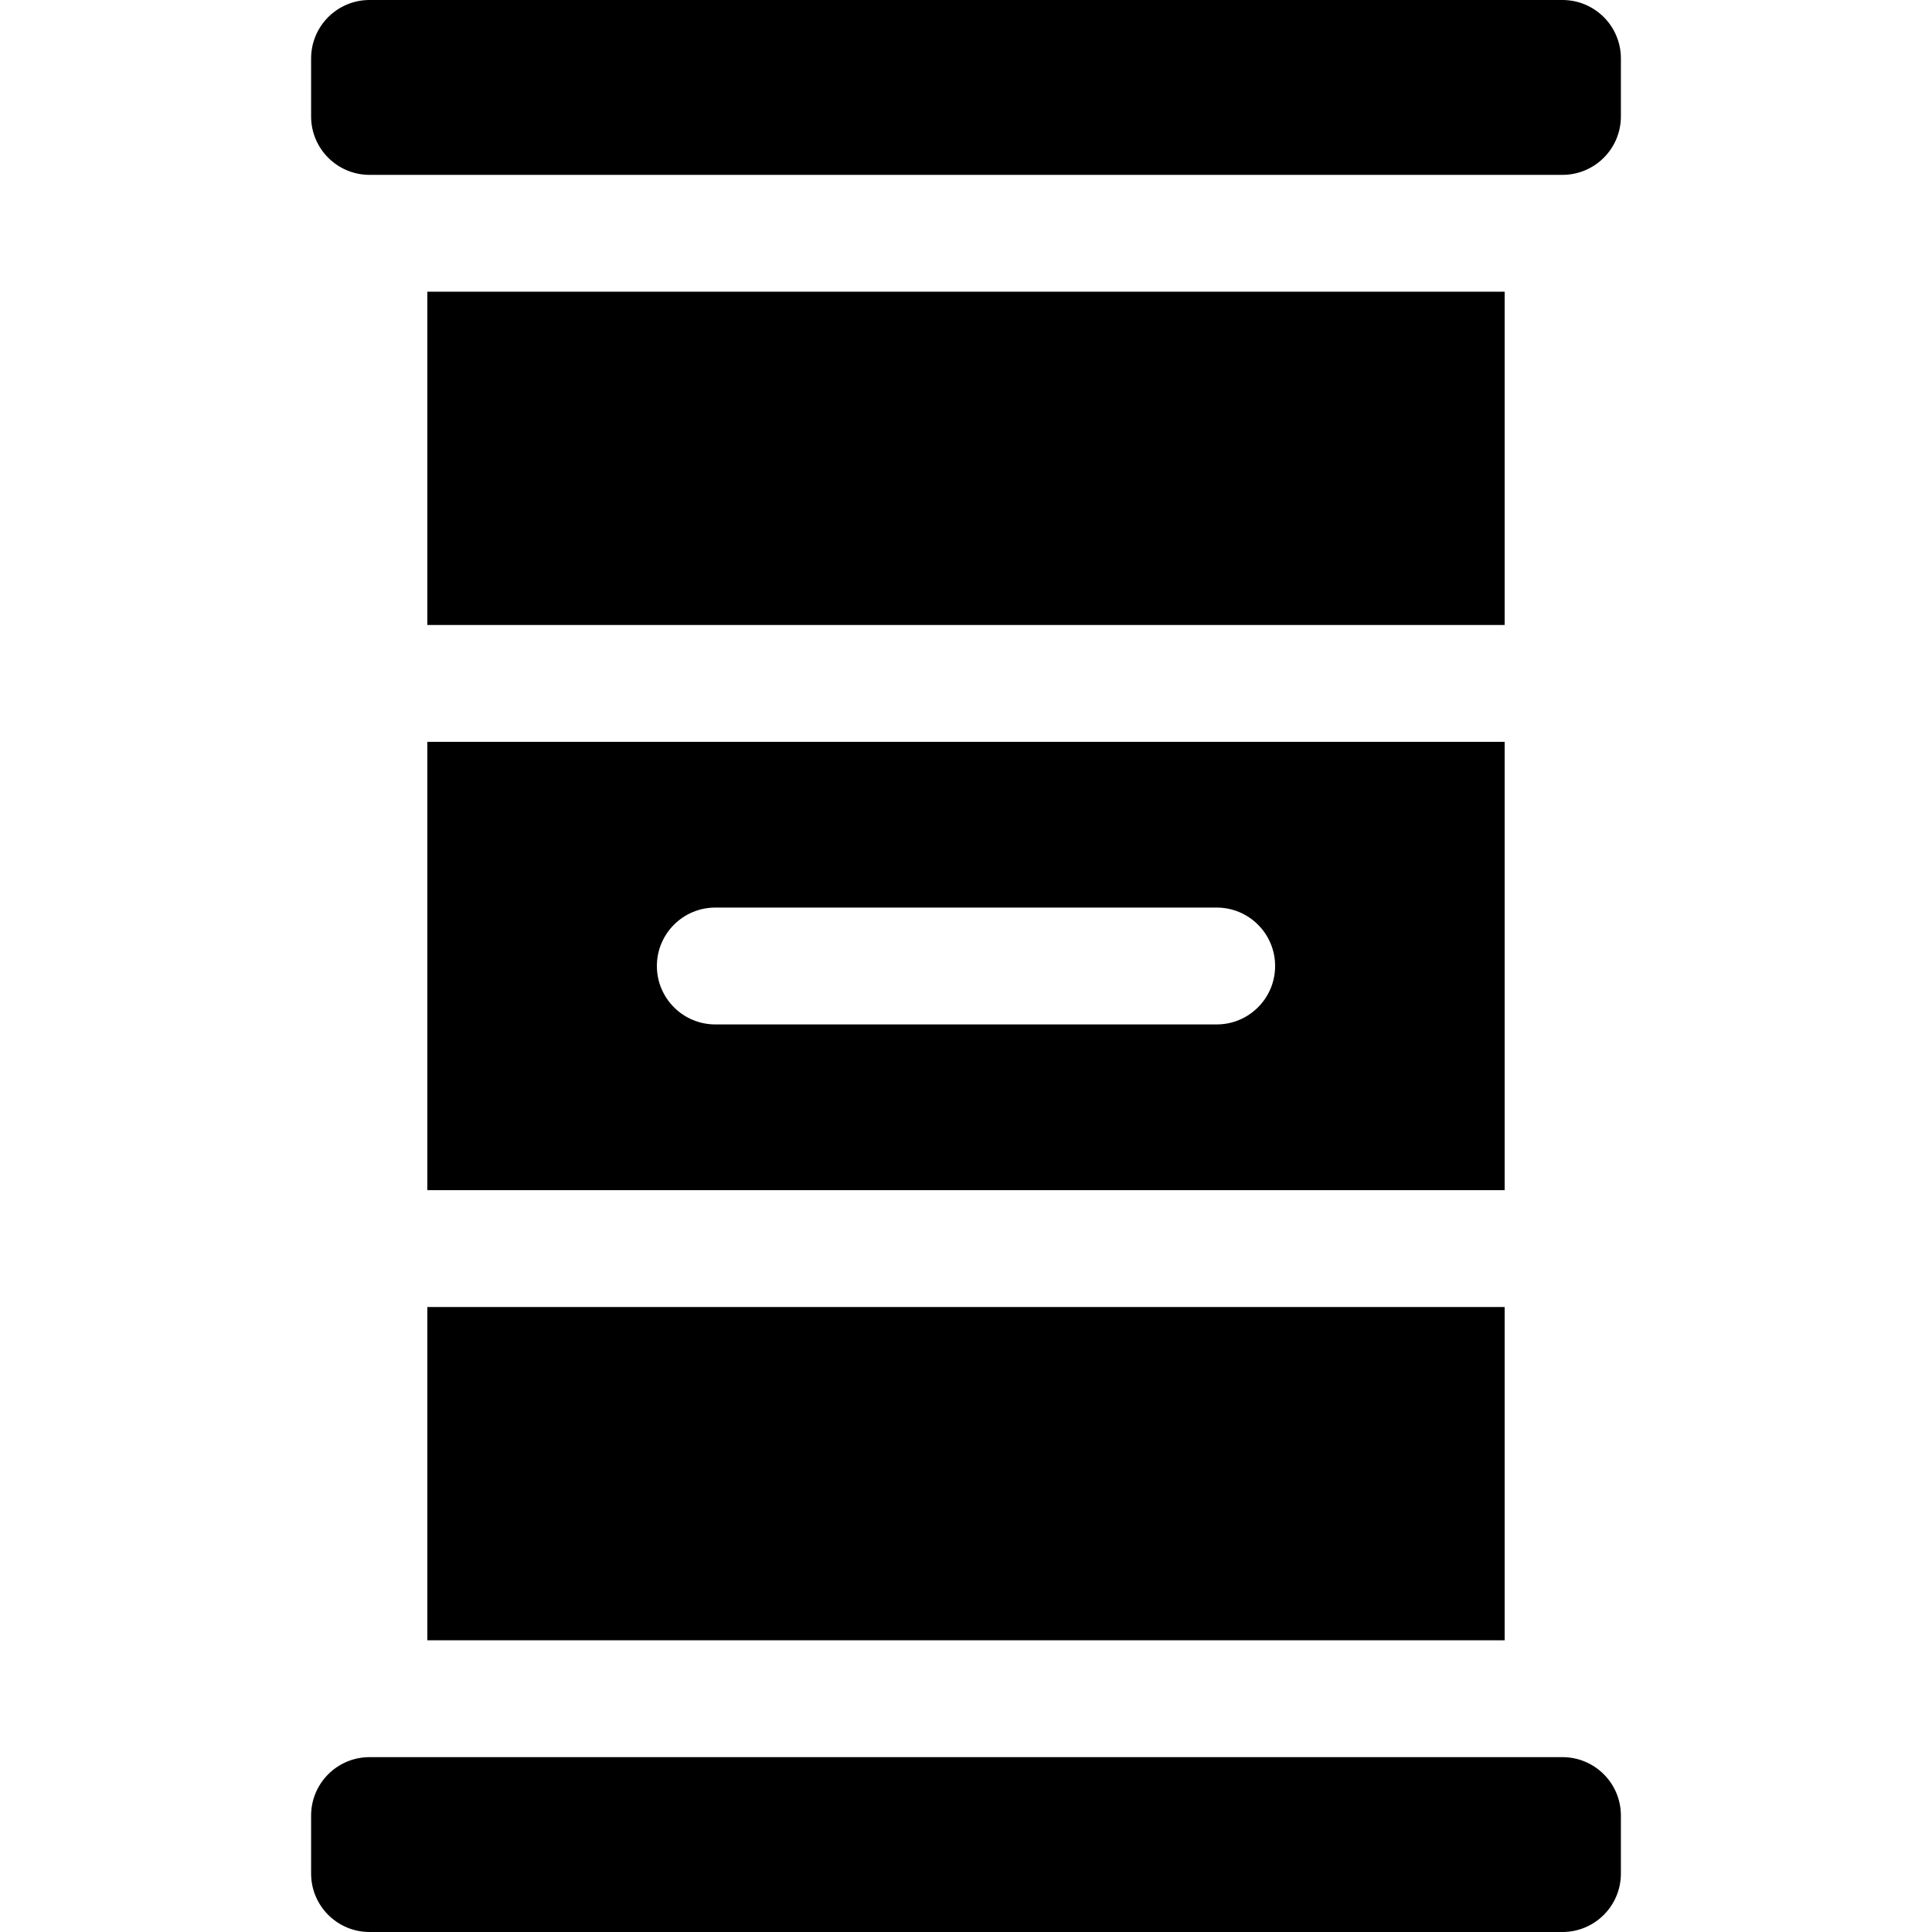 <?xml version="1.0" encoding="iso-8859-1"?>
<!-- Generator: Adobe Illustrator 19.0.0, SVG Export Plug-In . SVG Version: 6.00 Build 0)  -->
<svg xmlns="http://www.w3.org/2000/svg" xmlns:xlink="http://www.w3.org/1999/xlink" version="1.1" id="Layer_1" x="0px" y="0px" viewBox="0 0 496 496" style="enable-background:new 0 0 496 496;" xml:space="preserve" width="512" height="512">
<g>
	<rect x="109.71" y="74.89" width="276.58" height="85.56"/>
	<rect x="109.71" y="335.55" width="276.58" height="85.56"/>
	<path d="M94.87,0h306.26c8.284,0,15,6.716,15,15v14.89c0,8.284-6.716,15-15,15H94.87c-8.284,0-15-6.716-15-15V15   C79.87,6.716,86.586,0,94.87,0z"/>
	<path d="M416.13,466.11V481c0,8.284-6.716,15-15,15H94.87c-8.284,0-15-6.716-15-15v-14.89c0-8.284,6.716-15,15-15h306.26   C409.414,451.11,416.13,457.826,416.13,466.11z"/>
	<path d="M109.71,305.55h276.58v-115.1H109.71V305.55z M183.64,233h128.72c8.28,0,15,6.72,15,15c0,8.28-6.72,15-15,15H183.64   c-8.28,0-15-6.72-15-15C168.64,239.72,175.36,233,183.64,233z"/>
</g>















</svg>
